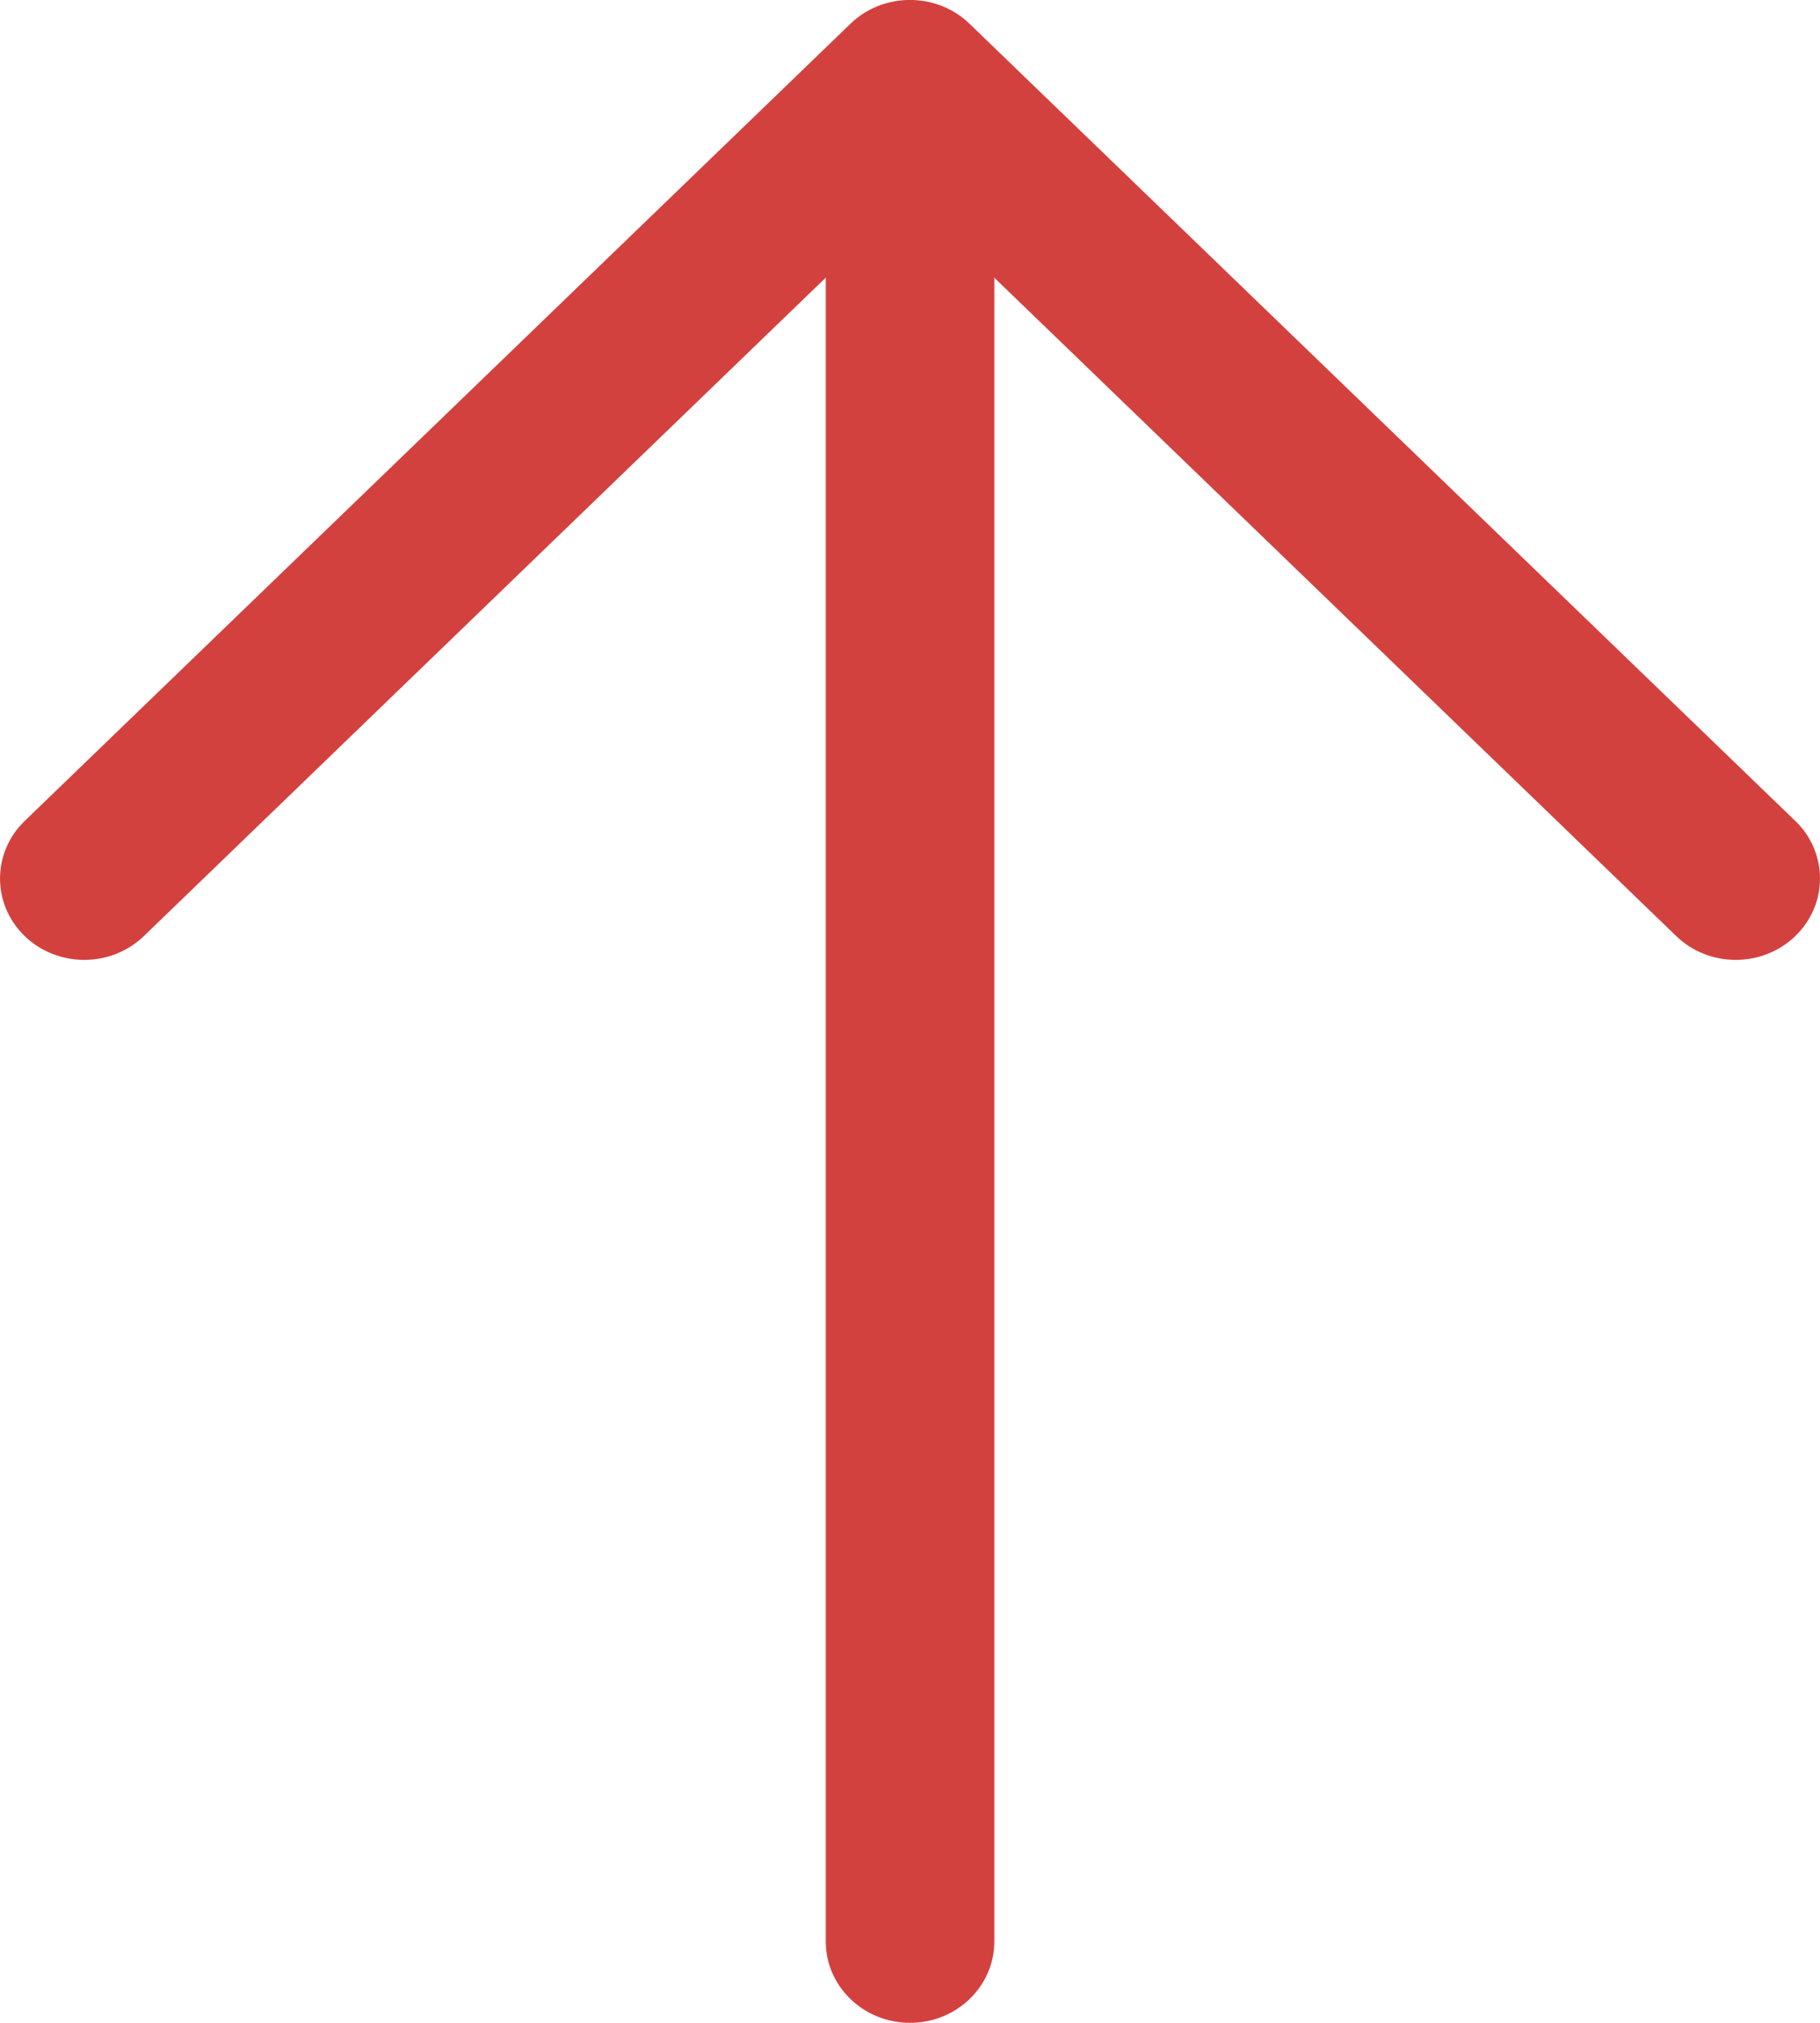 <?xml version="1.0" encoding="UTF-8"?> <svg xmlns="http://www.w3.org/2000/svg" width="18" height="20" viewBox="0 0 18 20" fill="none"> <path d="M8.167 0.965L8.167 19.196C8.167 19.64 8.54 20 9 20C9.46 20 9.834 19.64 9.834 19.196L9.834 0.965C9.834 0.521 9.461 0.161 9 0.161C8.54 0.161 8.167 0.521 8.167 0.965Z" fill="#D3413F"></path> <path d="M8.411 0.235L0.244 8.117C-0.081 8.432 -0.081 8.94 0.244 9.255C0.57 9.569 1.097 9.569 1.423 9.255L9 1.941L16.578 9.255C16.903 9.569 17.43 9.569 17.756 9.255C17.919 9.097 18 8.892 18 8.686C18 8.48 17.919 8.274 17.756 8.117L9.589 0.235C9.264 -0.079 8.736 -0.079 8.411 0.235Z" fill="#D3413F"></path> </svg> 